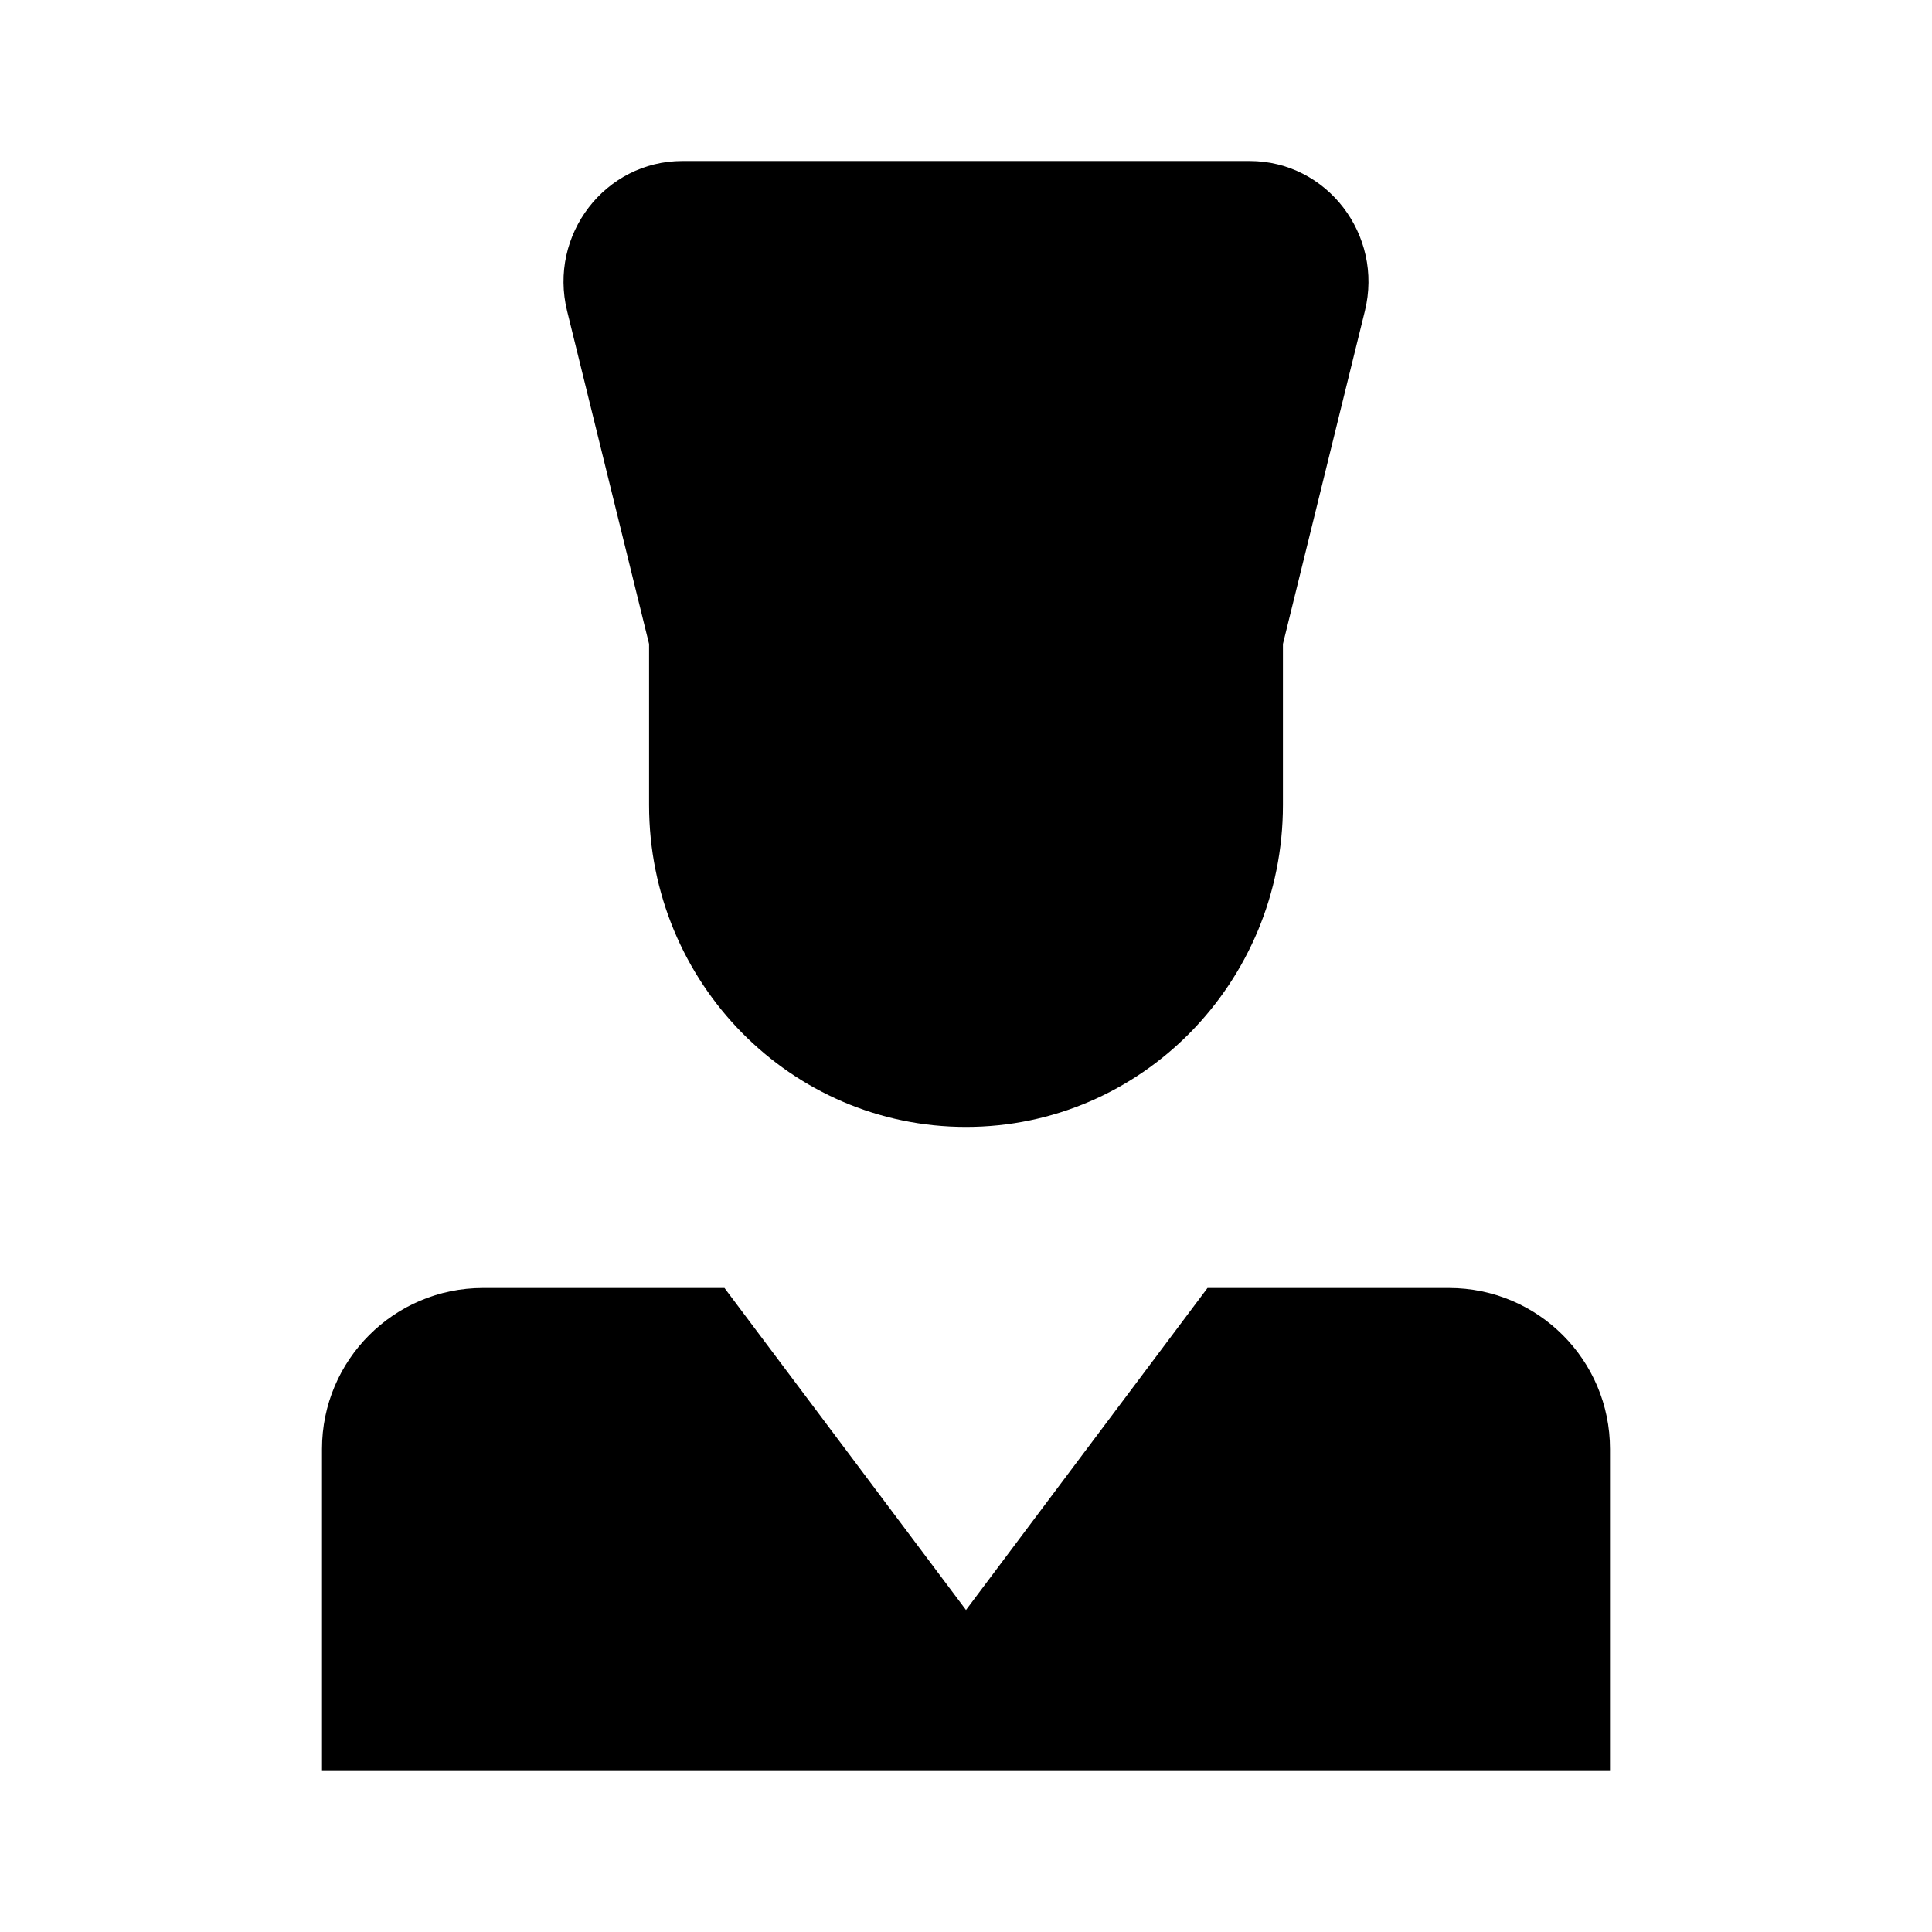 <svg viewBox="0 0 24 24" xmlns="http://www.w3.org/2000/svg"><path d="M4 22V18C4 16.896 4.895 16 6 16H9L12 20L15 16H18C19.105 16 20 16.896 20 18V22"/><path d="M15.937 8L16.955 3.864C17.188 2.917 16.483 2 15.523 2H8.477C7.517 2 6.812 2.917 7.045 3.864L8.063 8M15.937 8V10C15.937 12.209 14.175 13.999 12 13.999C9.825 13.999 8.063 12.209 8.063 10V8M15.937 8H8.063"/><path d="M12 4V6M12.999 5L11 5"/></svg>